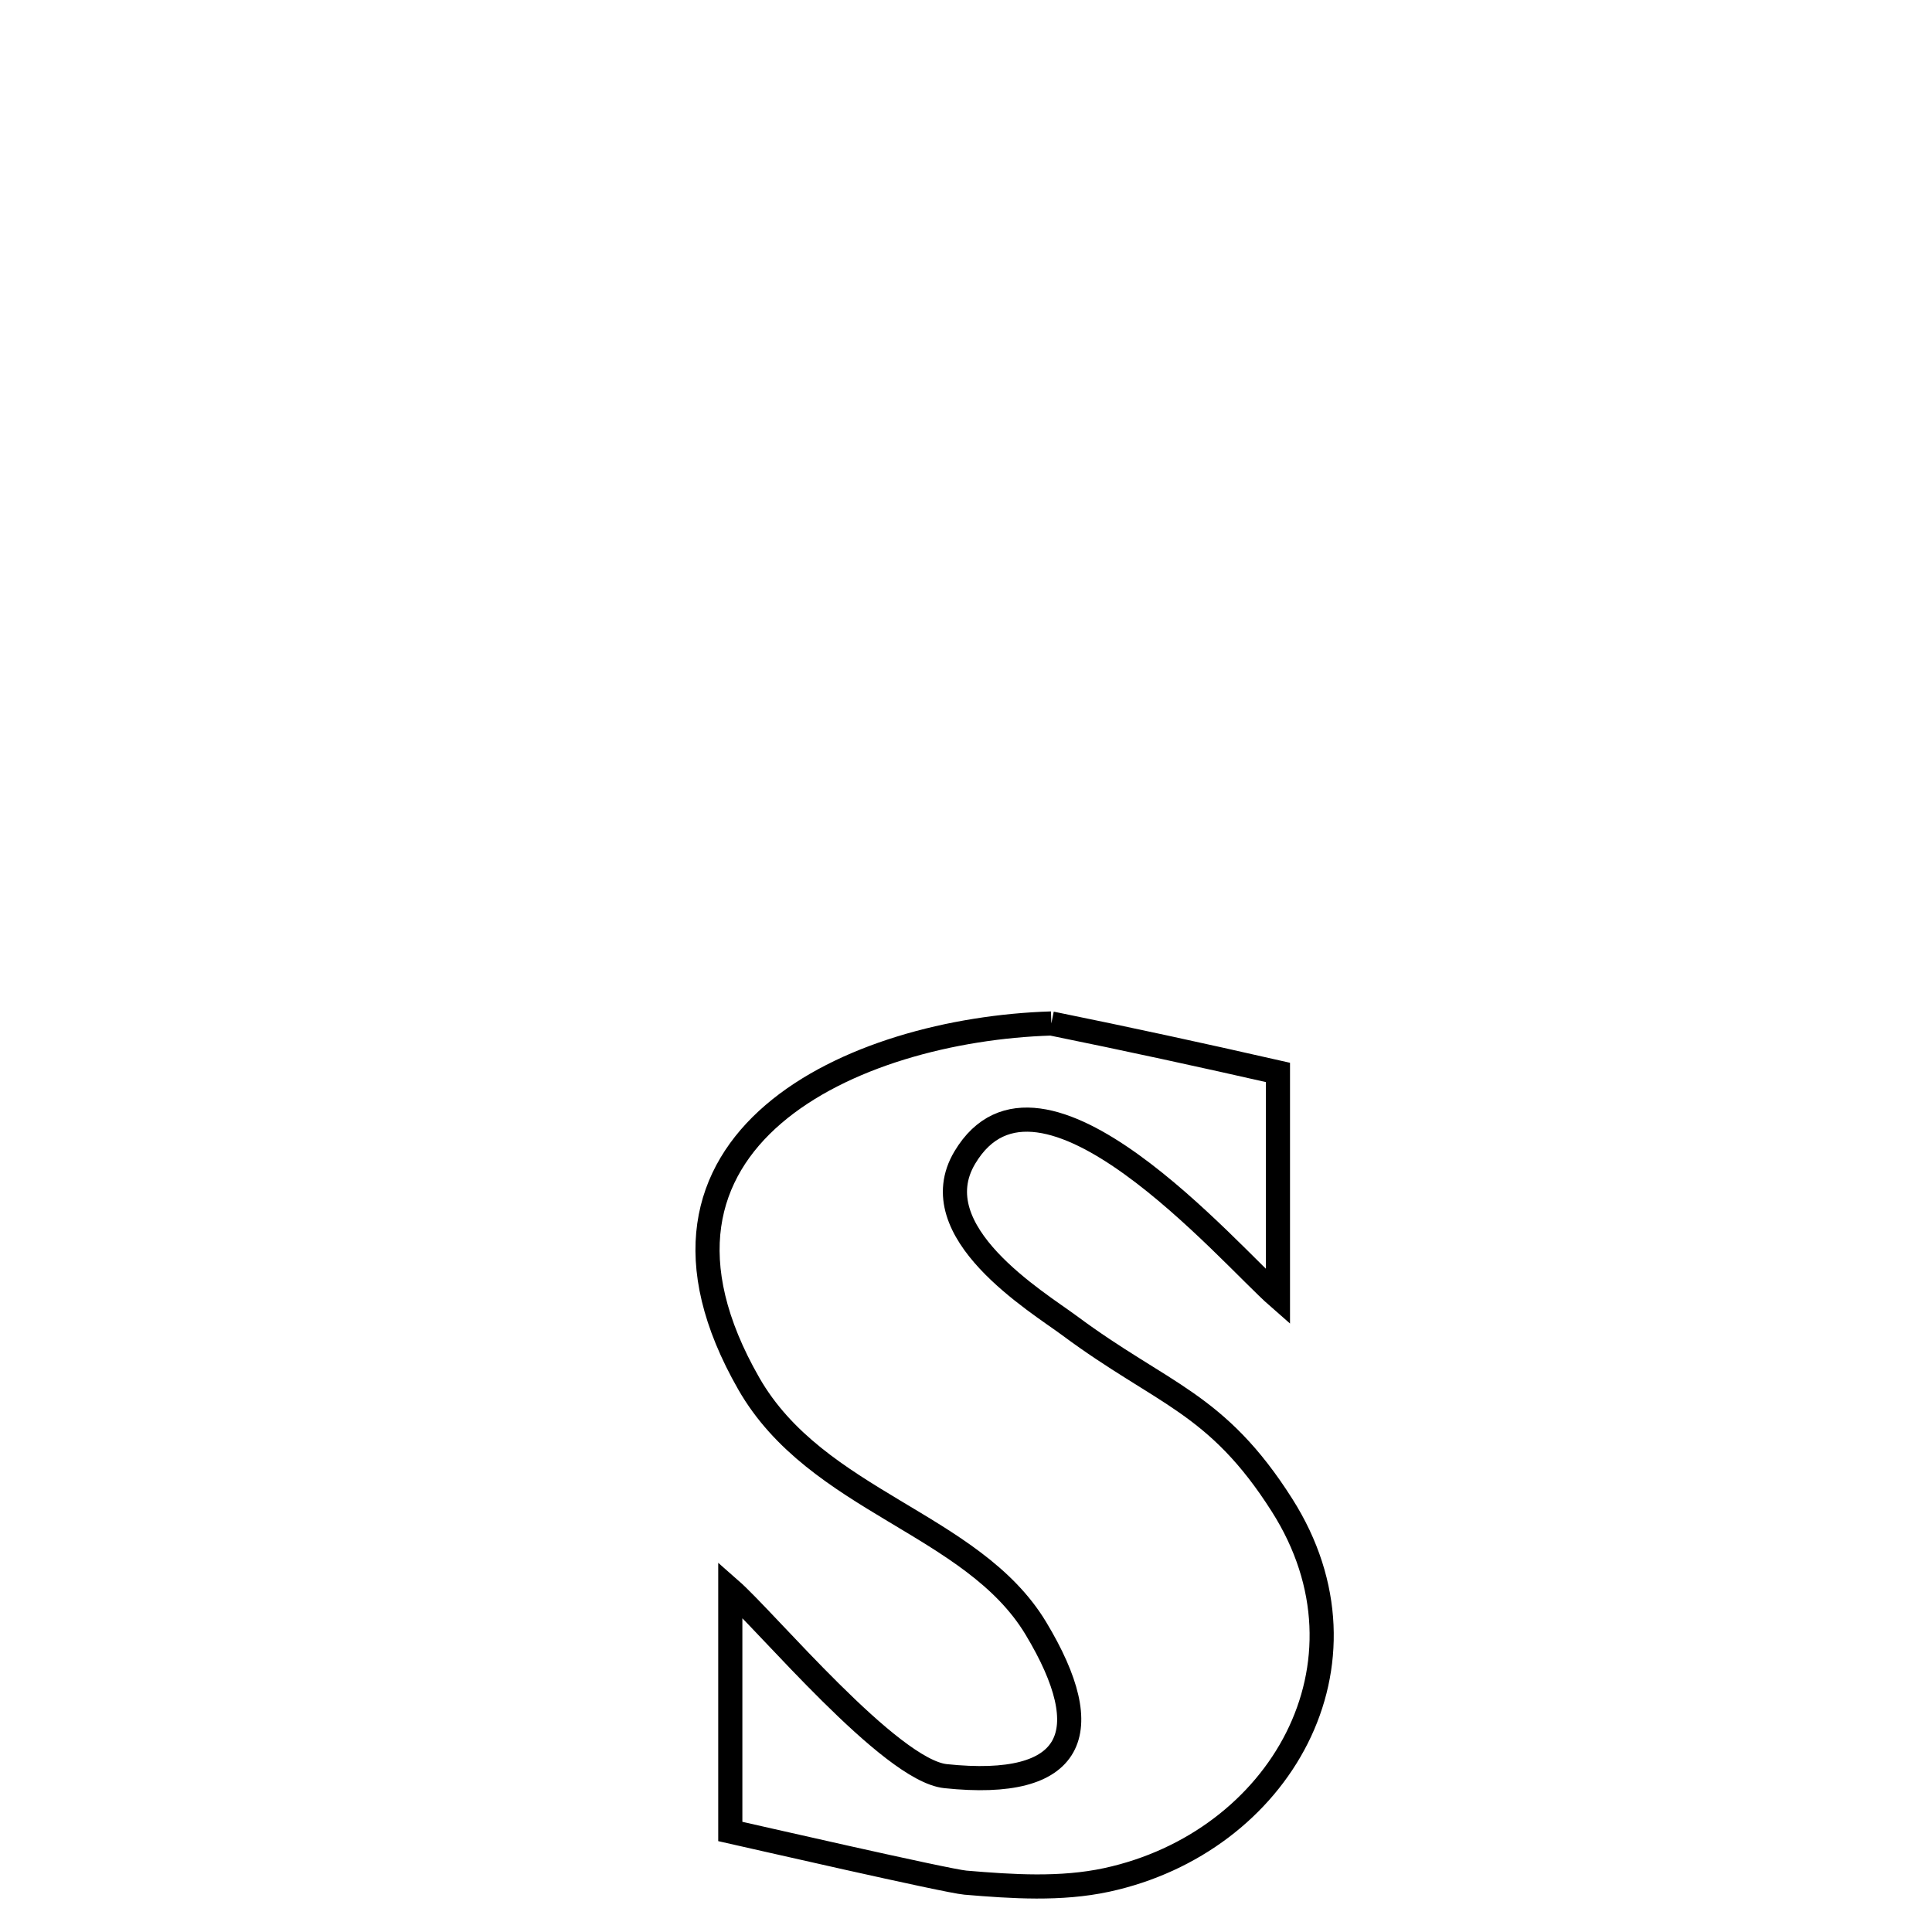 <svg xmlns="http://www.w3.org/2000/svg" viewBox="0.0 0.0 24.0 24.0" height="200px" width="200px"><path fill="none" stroke="black" stroke-width=".3" stroke-opacity="1.0"  filling="0" d="M13.06 12.714 L13.06 12.714 C14 12.905 14.939 13.109 15.875 13.322 L15.875 13.322 C15.875 13.659 15.875 15.972 15.875 16.111 L15.875 16.111 C15.279 15.59 12.916 12.819 11.985 14.38 C11.436 15.301 12.888 16.172 13.287 16.468 C14.446 17.329 15.113 17.417 15.926 18.698 C17.178 20.668 15.894 22.889 13.748 23.353 C13.176 23.476 12.576 23.436 11.993 23.387 C11.765 23.368 9.265 22.794 9.072 22.751 L9.072 22.751 C9.072 21.749 9.072 20.747 9.072 19.745 L9.072 19.745 C9.519 20.137 11.06 21.992 11.746 22.064 C13.347 22.232 13.652 21.53 12.868 20.228 C12.081 18.92 10.144 18.658 9.302 17.188 C7.564 14.152 10.602 12.79 13.06 12.714 L13.06 12.714"></path></svg>